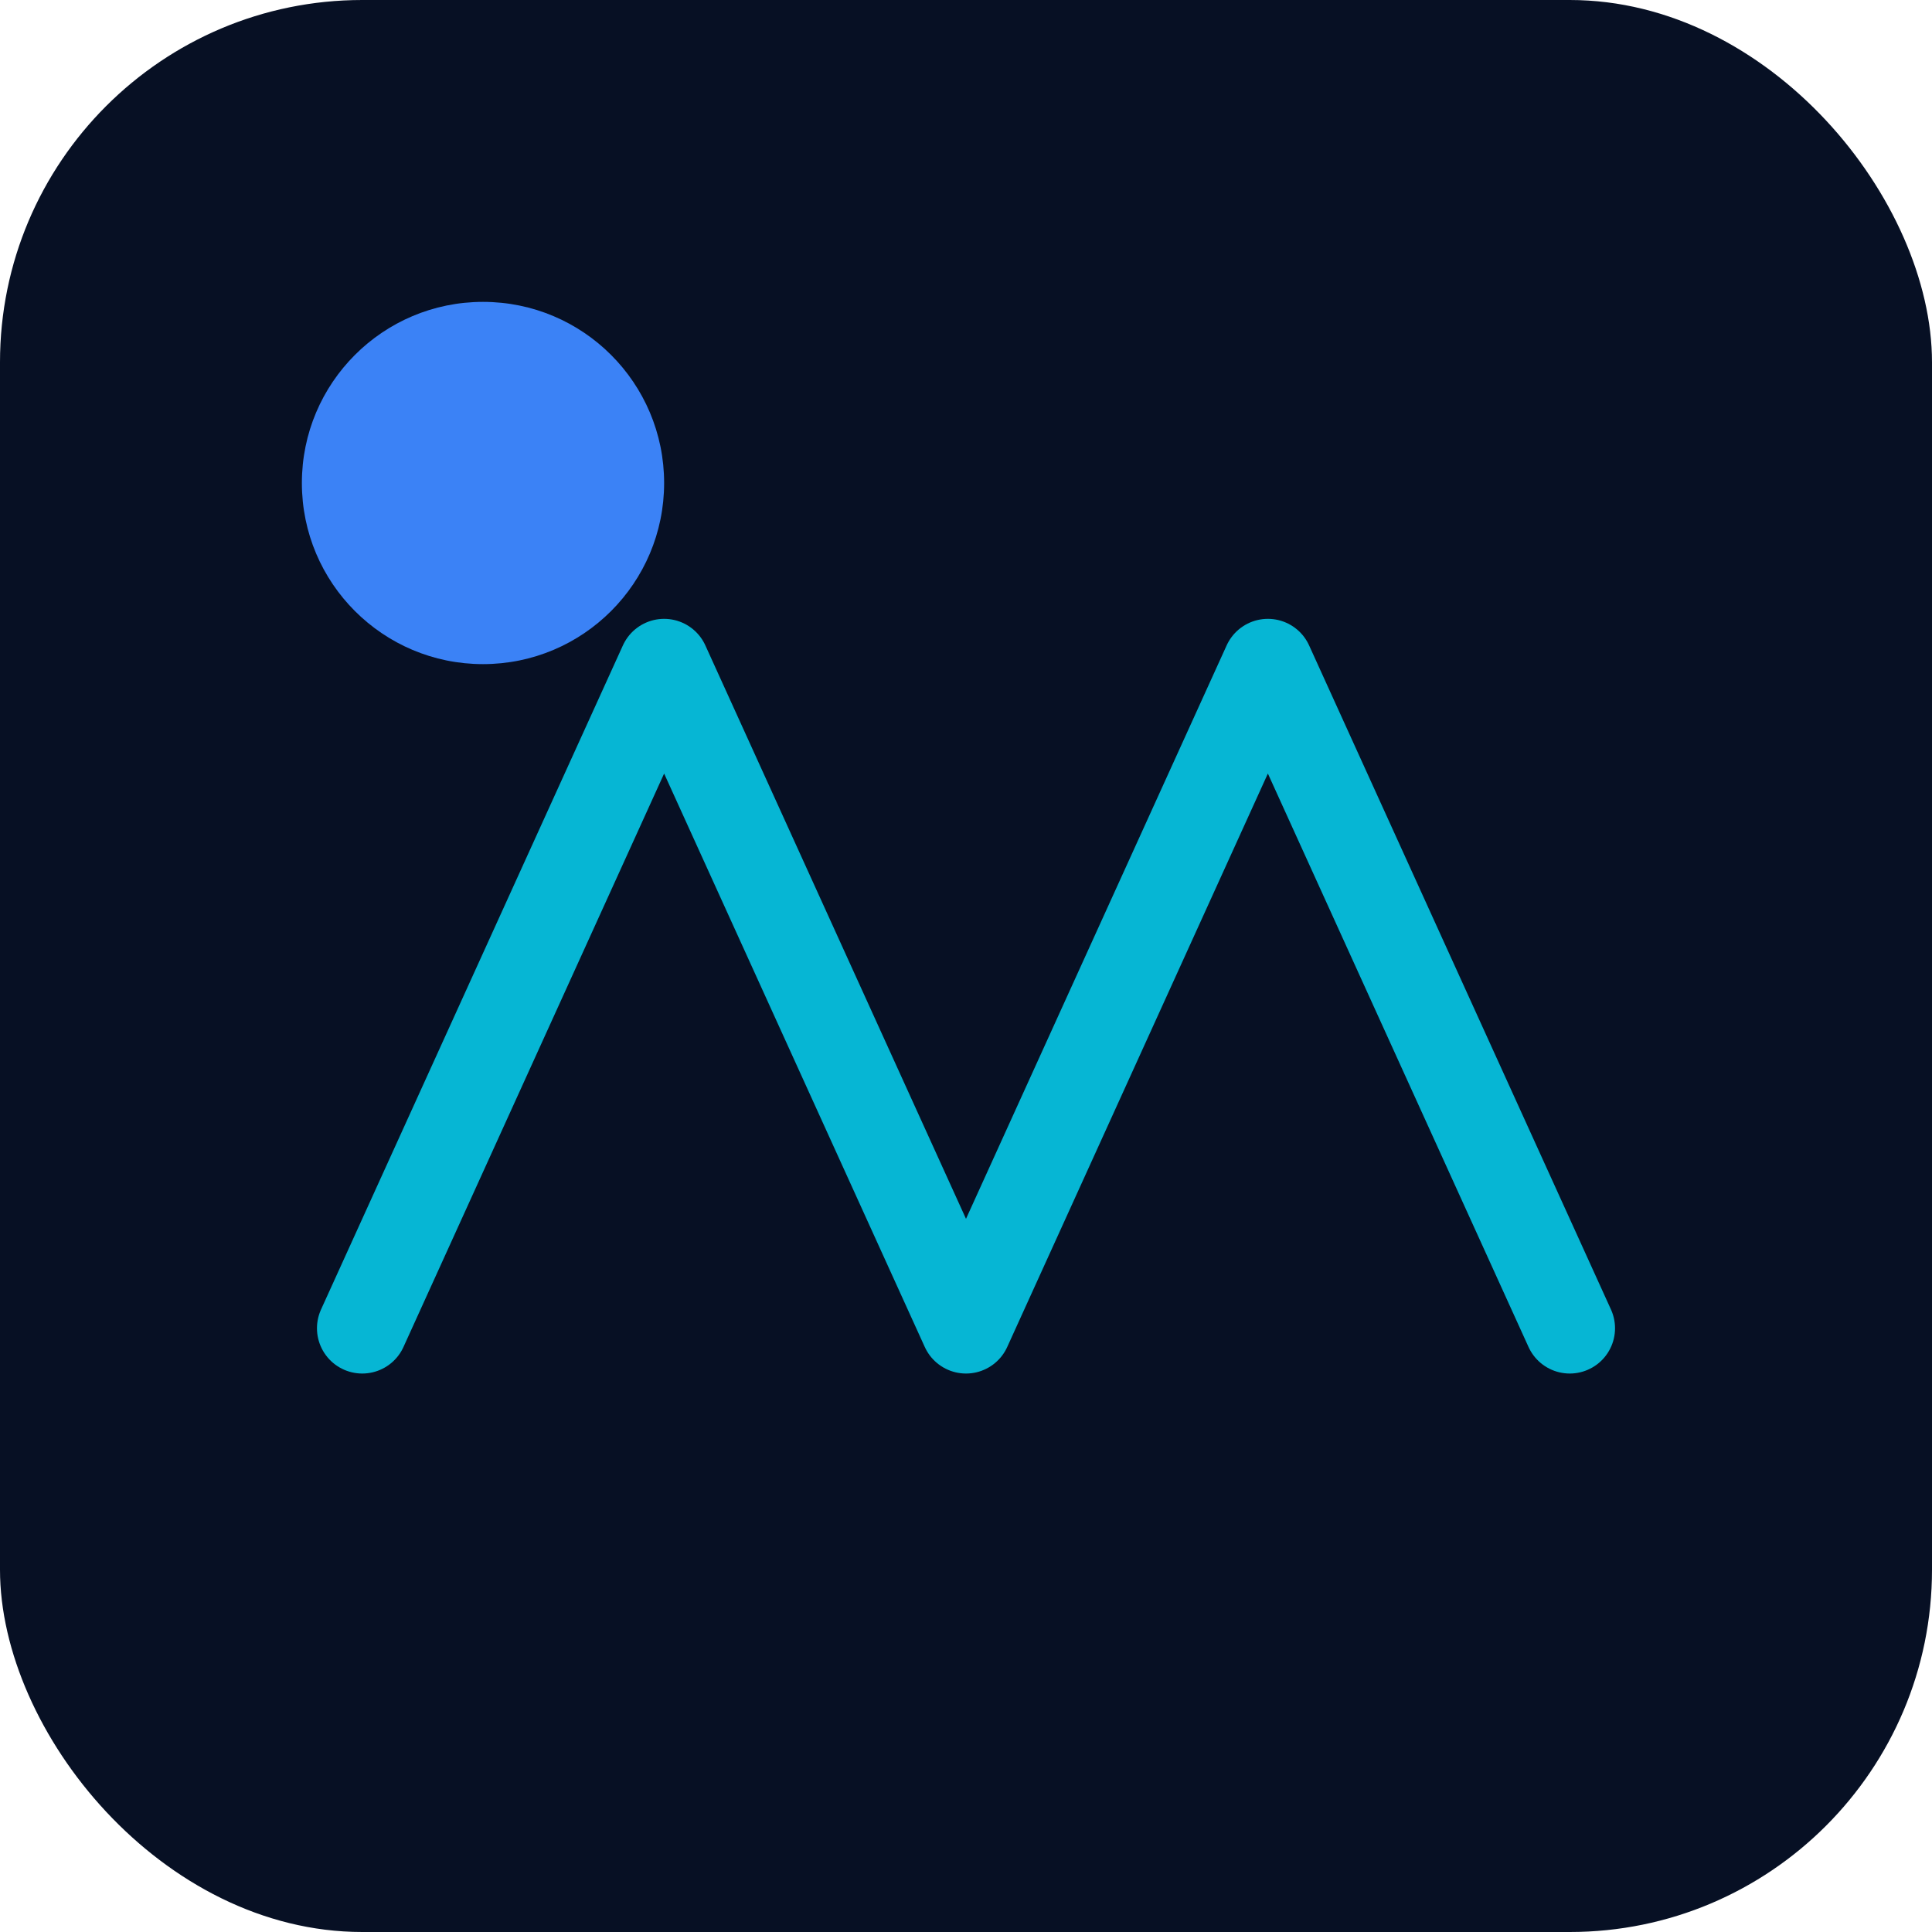 <svg width="64" height="64" viewBox="0 0 64 64" fill="none" xmlns="http://www.w3.org/2000/svg">
  <rect width="64" height="64" rx="12" fill="#071024"/>
  <path d="M12 44 L22 22 L32 44 L42 22 L52 44" stroke="#06b6d4" stroke-width="3" stroke-linecap="round" stroke-linejoin="round" fill="none"/>
  <circle cx="16" cy="16" r="6" fill="#3b82f6"/>
</svg>
